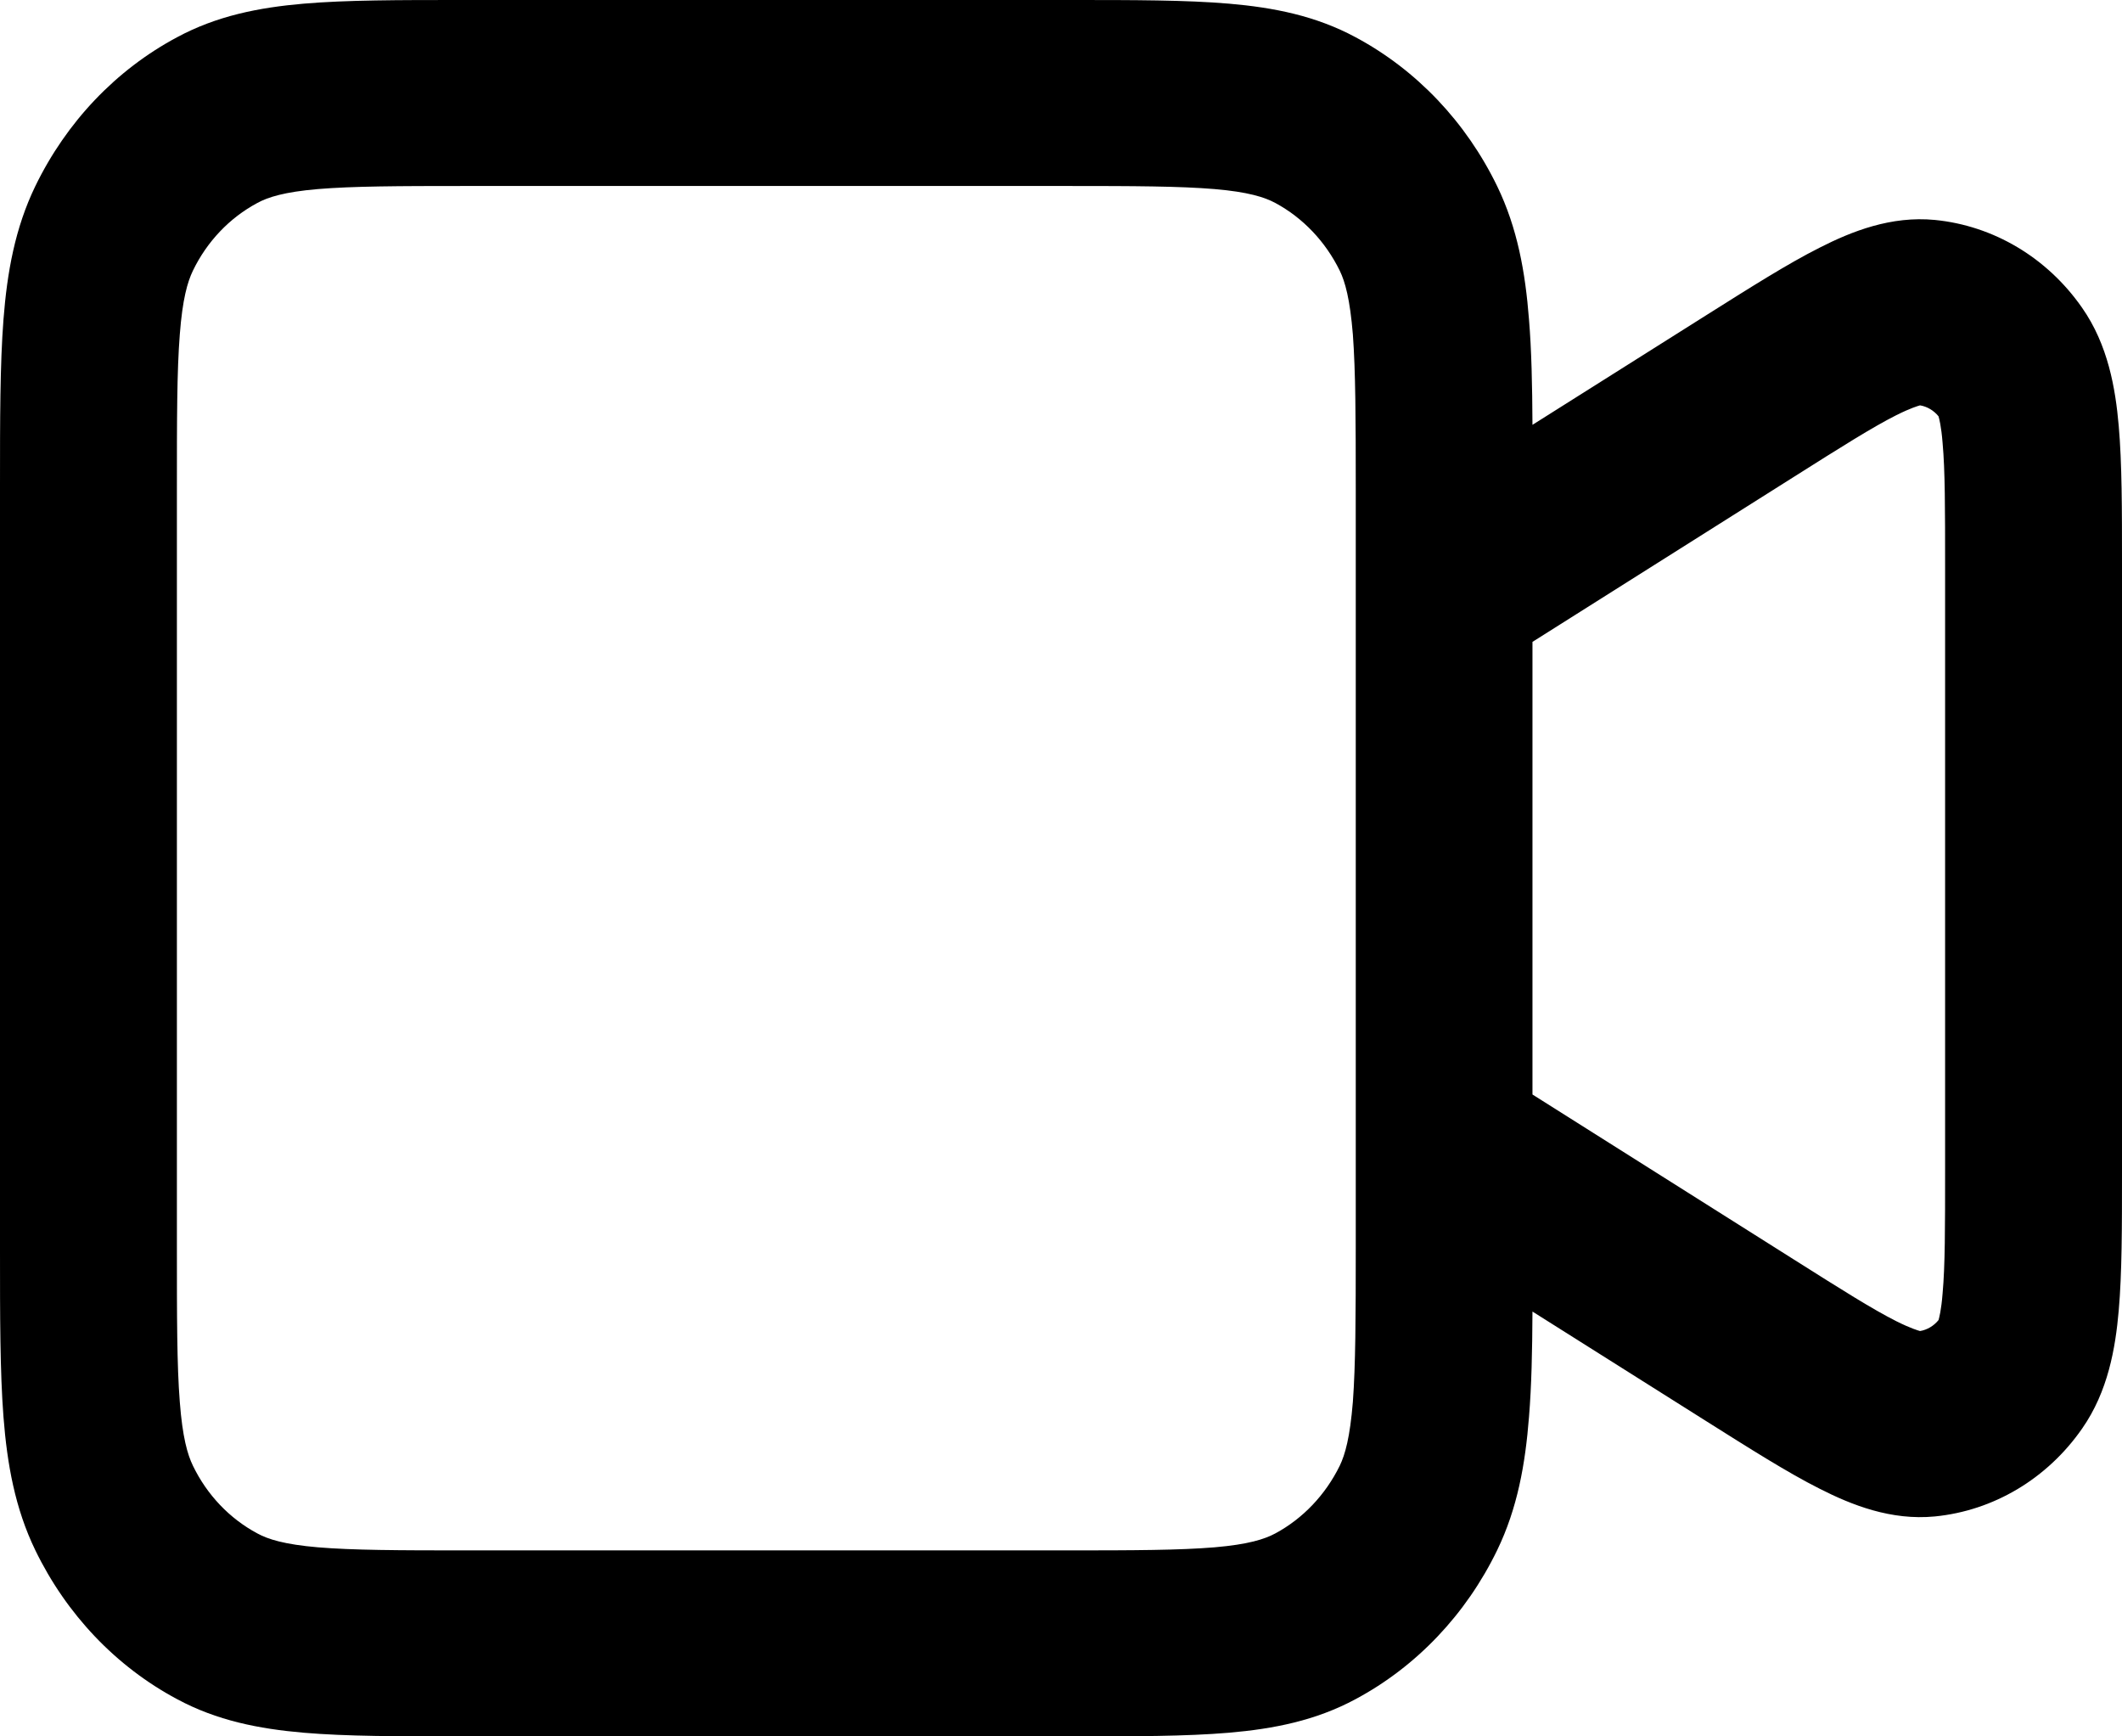<svg width="11" height="9" viewBox="0 0 11 9" fill="none" xmlns="http://www.w3.org/2000/svg">
<path fill-rule="evenodd" clip-rule="evenodd" d="M2.395 2.58434e-07H5.549C5.876 -6.60036e-06 6.148 -1.22711e-05 6.371 0.019C6.603 0.039 6.821 0.082 7.027 0.193C7.343 0.362 7.6 0.633 7.761 0.965C7.866 1.182 7.907 1.411 7.926 1.656C7.939 1.814 7.943 1.995 7.944 2.202L8.843 1.635C9.07 1.492 9.267 1.367 9.432 1.284C9.599 1.199 9.803 1.118 10.03 1.14C10.334 1.17 10.612 1.335 10.793 1.595C10.928 1.788 10.966 2.013 10.983 2.207C11 2.4 11 2.641 11 2.92V6.08C11 6.359 11 6.6 10.983 6.793C10.966 6.987 10.928 7.212 10.793 7.405C10.612 7.665 10.334 7.83 10.03 7.86C9.803 7.882 9.599 7.801 9.432 7.716C9.267 7.633 9.07 7.508 8.843 7.365L7.944 6.798C7.943 7.005 7.939 7.186 7.926 7.344C7.907 7.589 7.866 7.818 7.761 8.035C7.6 8.367 7.343 8.638 7.027 8.807C6.821 8.918 6.603 8.961 6.371 8.981C6.148 9 5.876 9 5.549 9H2.395C2.069 9 1.796 9 1.574 8.981C1.342 8.961 1.124 8.918 0.918 8.807C0.601 8.638 0.344 8.367 0.183 8.035C0.078 7.818 0.037 7.589 0.018 7.344C-1.16651e-05 7.11 -6.27441e-06 6.824 2.45672e-07 6.48V2.52C-6.27441e-06 2.176 -1.16651e-05 1.89 0.018 1.656C0.037 1.411 0.078 1.182 0.183 0.965C0.344 0.633 0.601 0.362 0.918 0.193C1.124 0.082 1.342 0.039 1.574 0.019C1.796 -1.22711e-05 2.069 -6.60036e-06 2.395 2.58434e-07ZM7.944 5.673L9.297 6.527C9.547 6.685 9.707 6.786 9.83 6.848C9.906 6.886 9.943 6.896 9.953 6.899C9.99 6.893 10.025 6.872 10.049 6.842C10.052 6.831 10.063 6.793 10.07 6.704C10.083 6.562 10.083 6.365 10.083 6.058V2.942C10.083 2.635 10.083 2.438 10.07 2.296C10.063 2.207 10.052 2.169 10.049 2.158C10.025 2.128 9.99 2.107 9.953 2.101C9.943 2.104 9.906 2.114 9.83 2.152C9.707 2.214 9.547 2.315 9.297 2.473L7.944 3.327V5.673ZM1.648 0.98C1.473 0.995 1.389 1.022 1.334 1.052C1.19 1.129 1.073 1.252 1 1.403C0.972 1.461 0.946 1.55 0.932 1.734C0.917 1.924 0.917 2.171 0.917 2.539V6.461C0.917 6.829 0.917 7.076 0.932 7.266C0.946 7.45 0.972 7.539 1 7.597C1.073 7.748 1.19 7.871 1.334 7.948C1.389 7.978 1.473 8.005 1.648 8.02C1.829 8.035 2.064 8.036 2.414 8.036H5.531C5.88 8.036 6.115 8.035 6.296 8.02C6.471 8.005 6.555 7.978 6.611 7.948C6.754 7.871 6.871 7.748 6.945 7.597C6.973 7.539 6.998 7.45 7.013 7.266C7.027 7.076 7.028 6.829 7.028 6.461V2.539C7.028 2.171 7.027 1.924 7.013 1.734C6.998 1.55 6.973 1.461 6.945 1.403C6.871 1.252 6.754 1.129 6.611 1.052C6.555 1.022 6.471 0.995 6.296 0.98C6.115 0.965 5.88 0.964 5.531 0.964H2.414C2.064 0.964 1.829 0.965 1.648 0.98Z" fill="black"/>
</svg>
